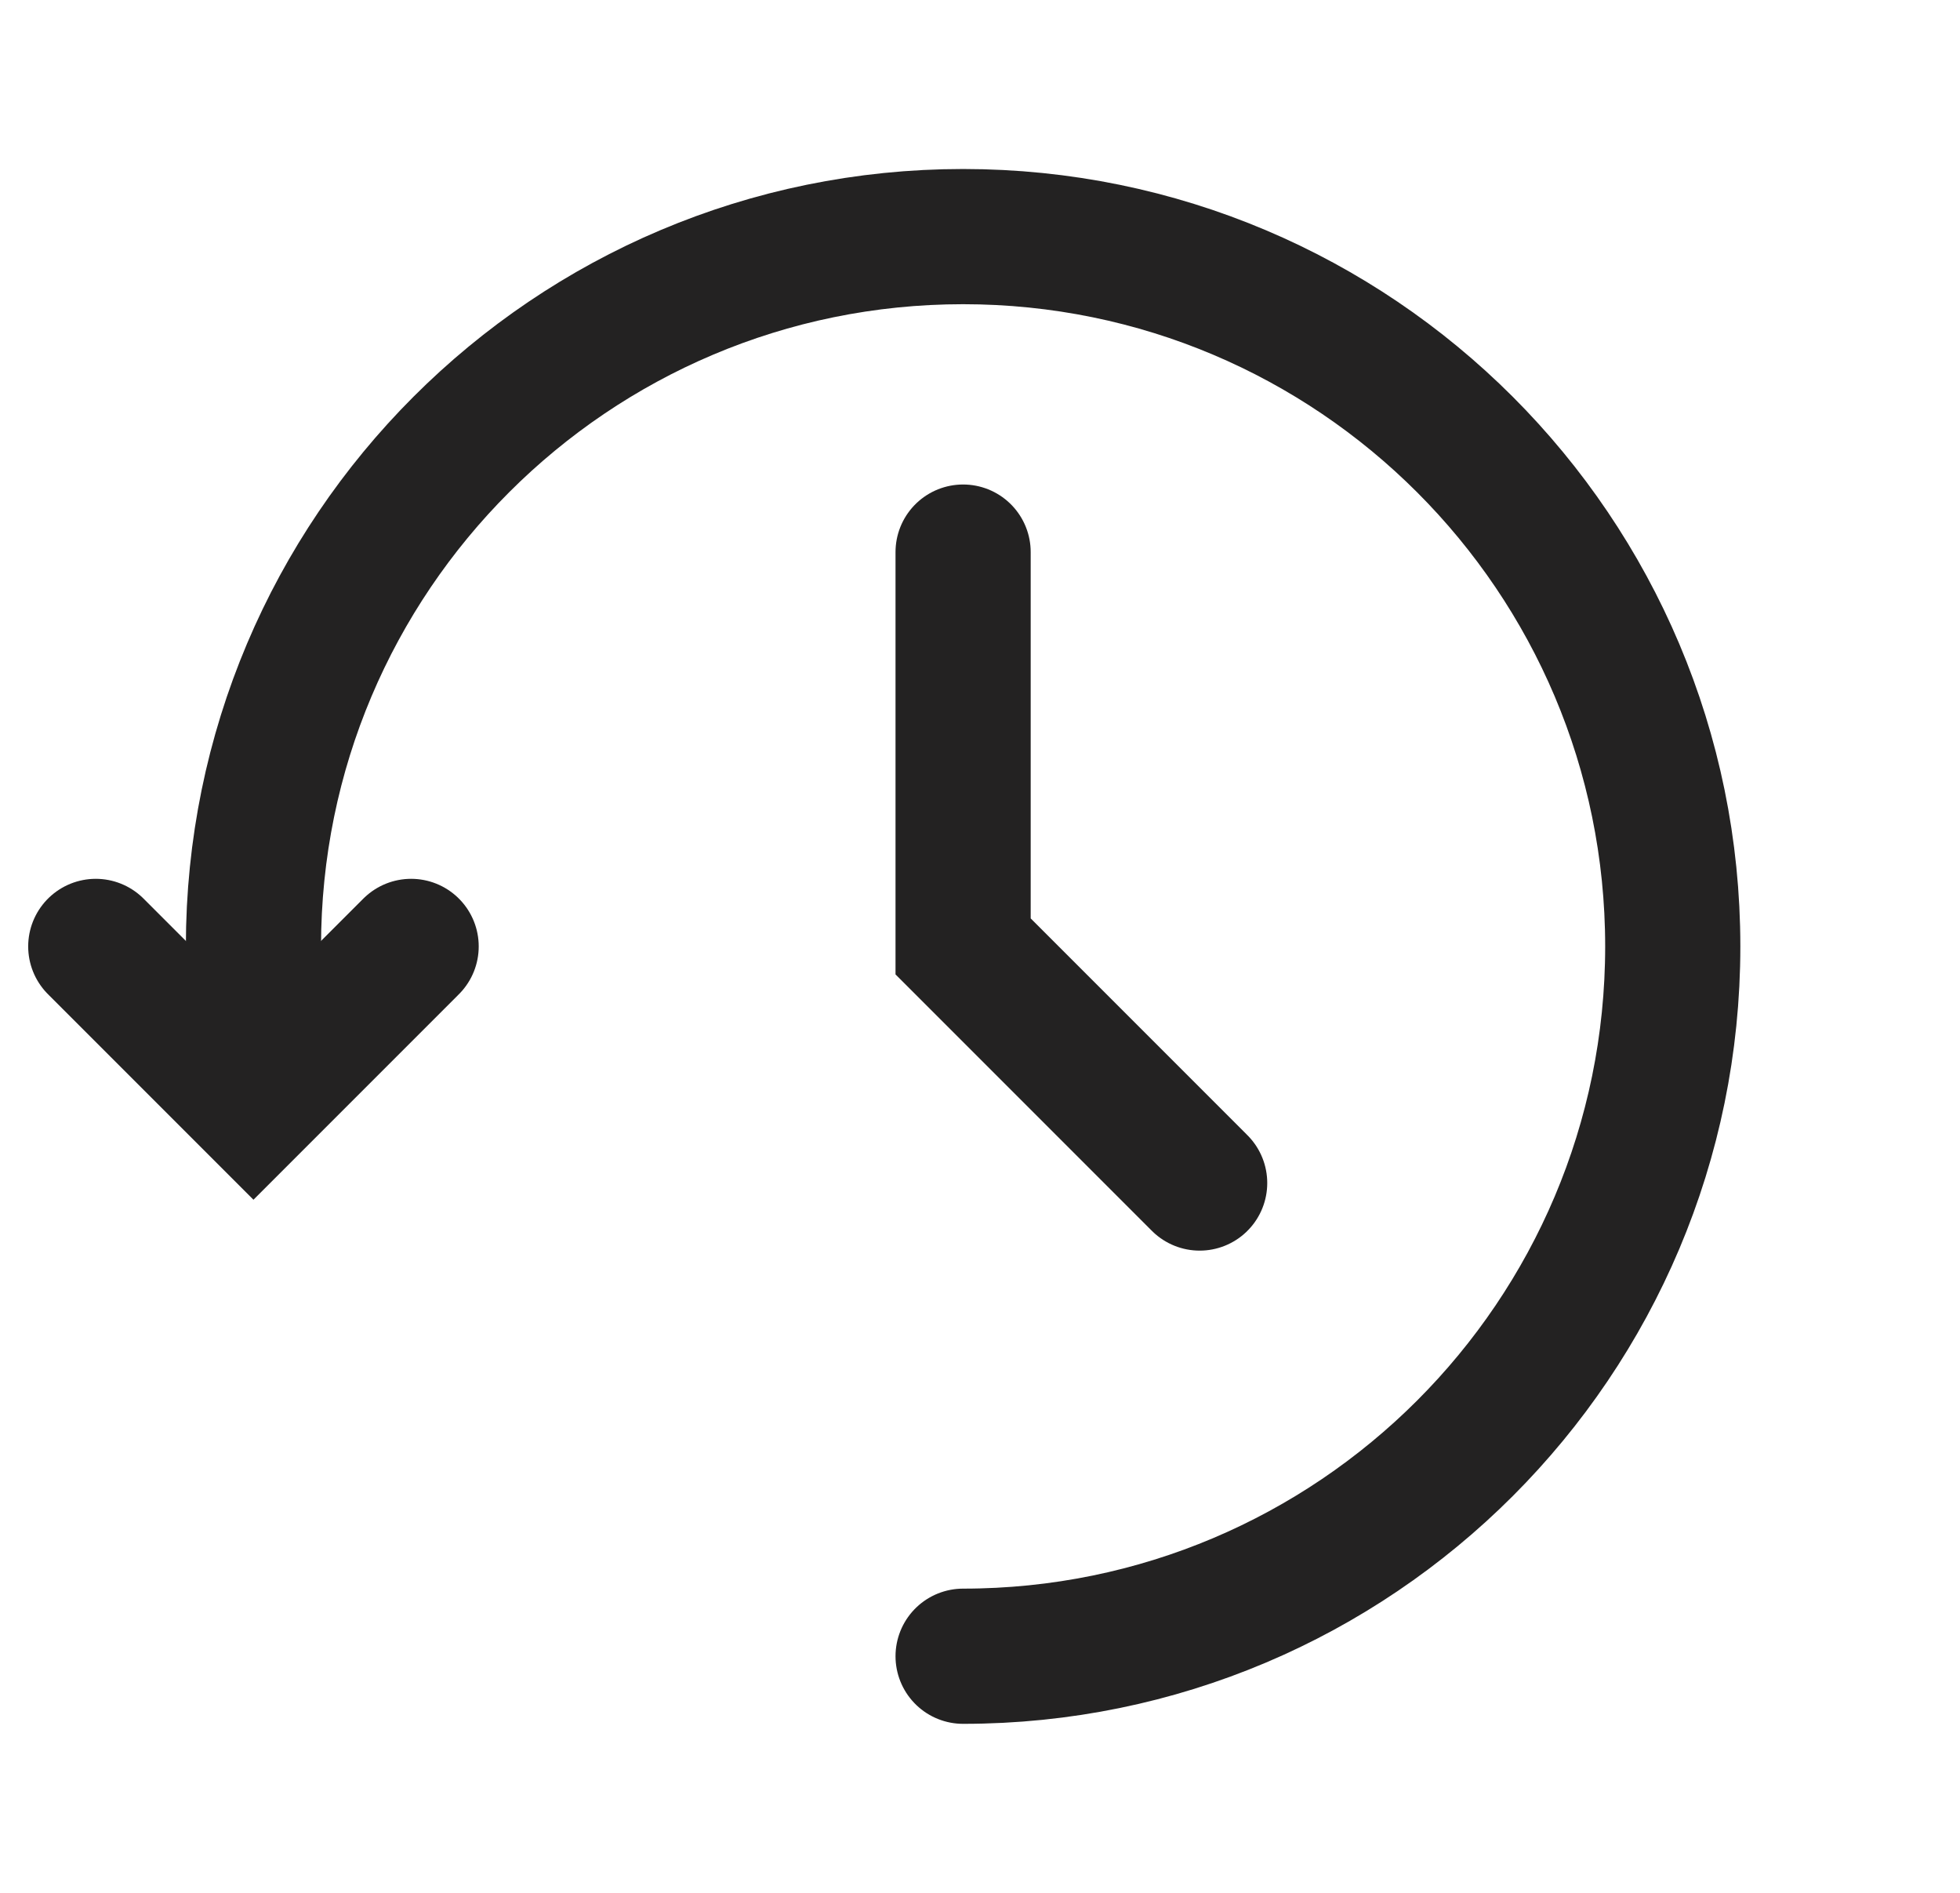 <svg width="29" height="28" viewBox="0 0 29 28" fill="none" xmlns="http://www.w3.org/2000/svg">
<path d="M1.417 14L3.75 16.333L6.083 14" stroke="#232222" stroke-width="2" stroke-linecap="round"/>
<path d="M14.25 8.167V14L17.75 17.5" stroke="#232222" stroke-width="2" stroke-linecap="round"/>
<path d="M14.25 24.5C20.049 24.5 24.75 19.799 24.75 14C24.75 8.201 20.049 3.5 14.25 3.5C8.451 3.5 3.75 8.201 3.75 14C3.75 13.957 3.75 15.167 3.75 15.167" stroke="#232222" stroke-width="2" stroke-linecap="round"/>
</svg>
